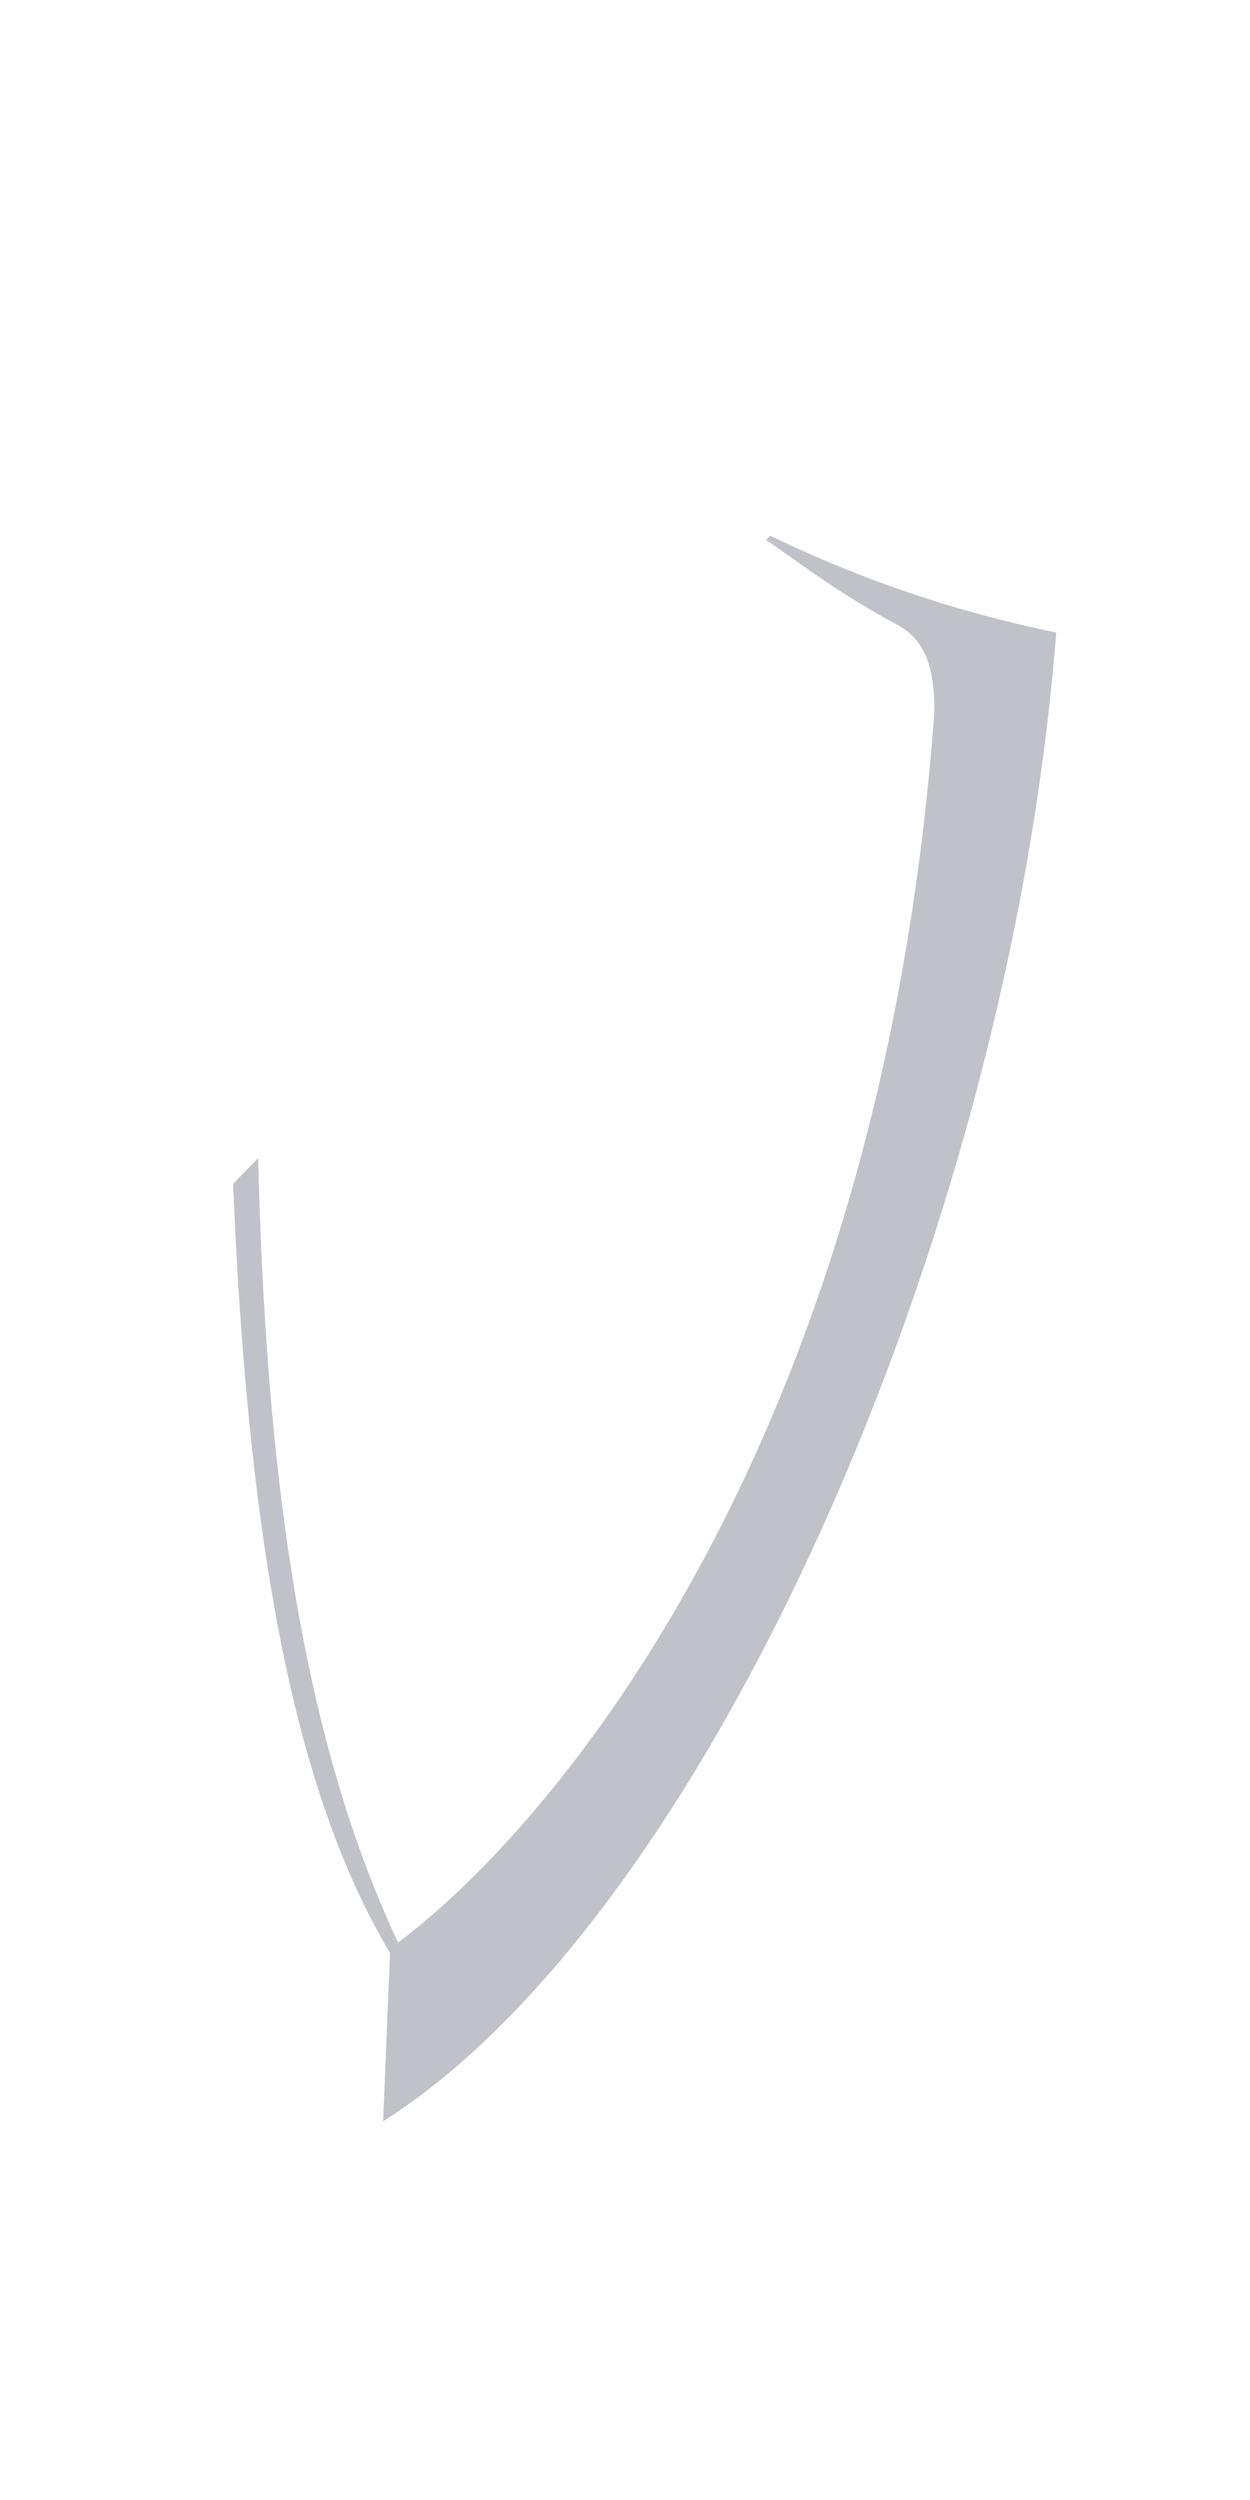 ﻿<?xml version="1.0" encoding="utf-8"?>
<svg version="1.1" xmlns:xlink="http://www.w3.org/1999/xlink" width="2px" height="4px" xmlns="http://www.w3.org/2000/svg">
  <g transform="matrix(1 0 0 1 -32 -31 )">
    <path d="M 1.226 0.864  L 1.232 0.857  C 1.375 0.926  1.524 0.978  1.69 1.012  C 1.615 1.974  1.129 3.068  0.613 3.394  L 0.624 3.125  C 0.499 2.913  0.401 2.581  0.373 1.894  L 0.413 1.853  C 0.425 2.334  0.477 2.769  0.637 3.108  C 0.883 2.924  1.41 2.311  1.495 1.138  C 1.495 1.063  1.478 1.024  1.438 1.001  C 1.341 0.949  1.283 0.903  1.226 0.864  Z " fill-rule="nonzero" fill="#c1c1c9" stroke="none" transform="matrix(1 0 0 1 32 31 )" />
  </g>
</svg>